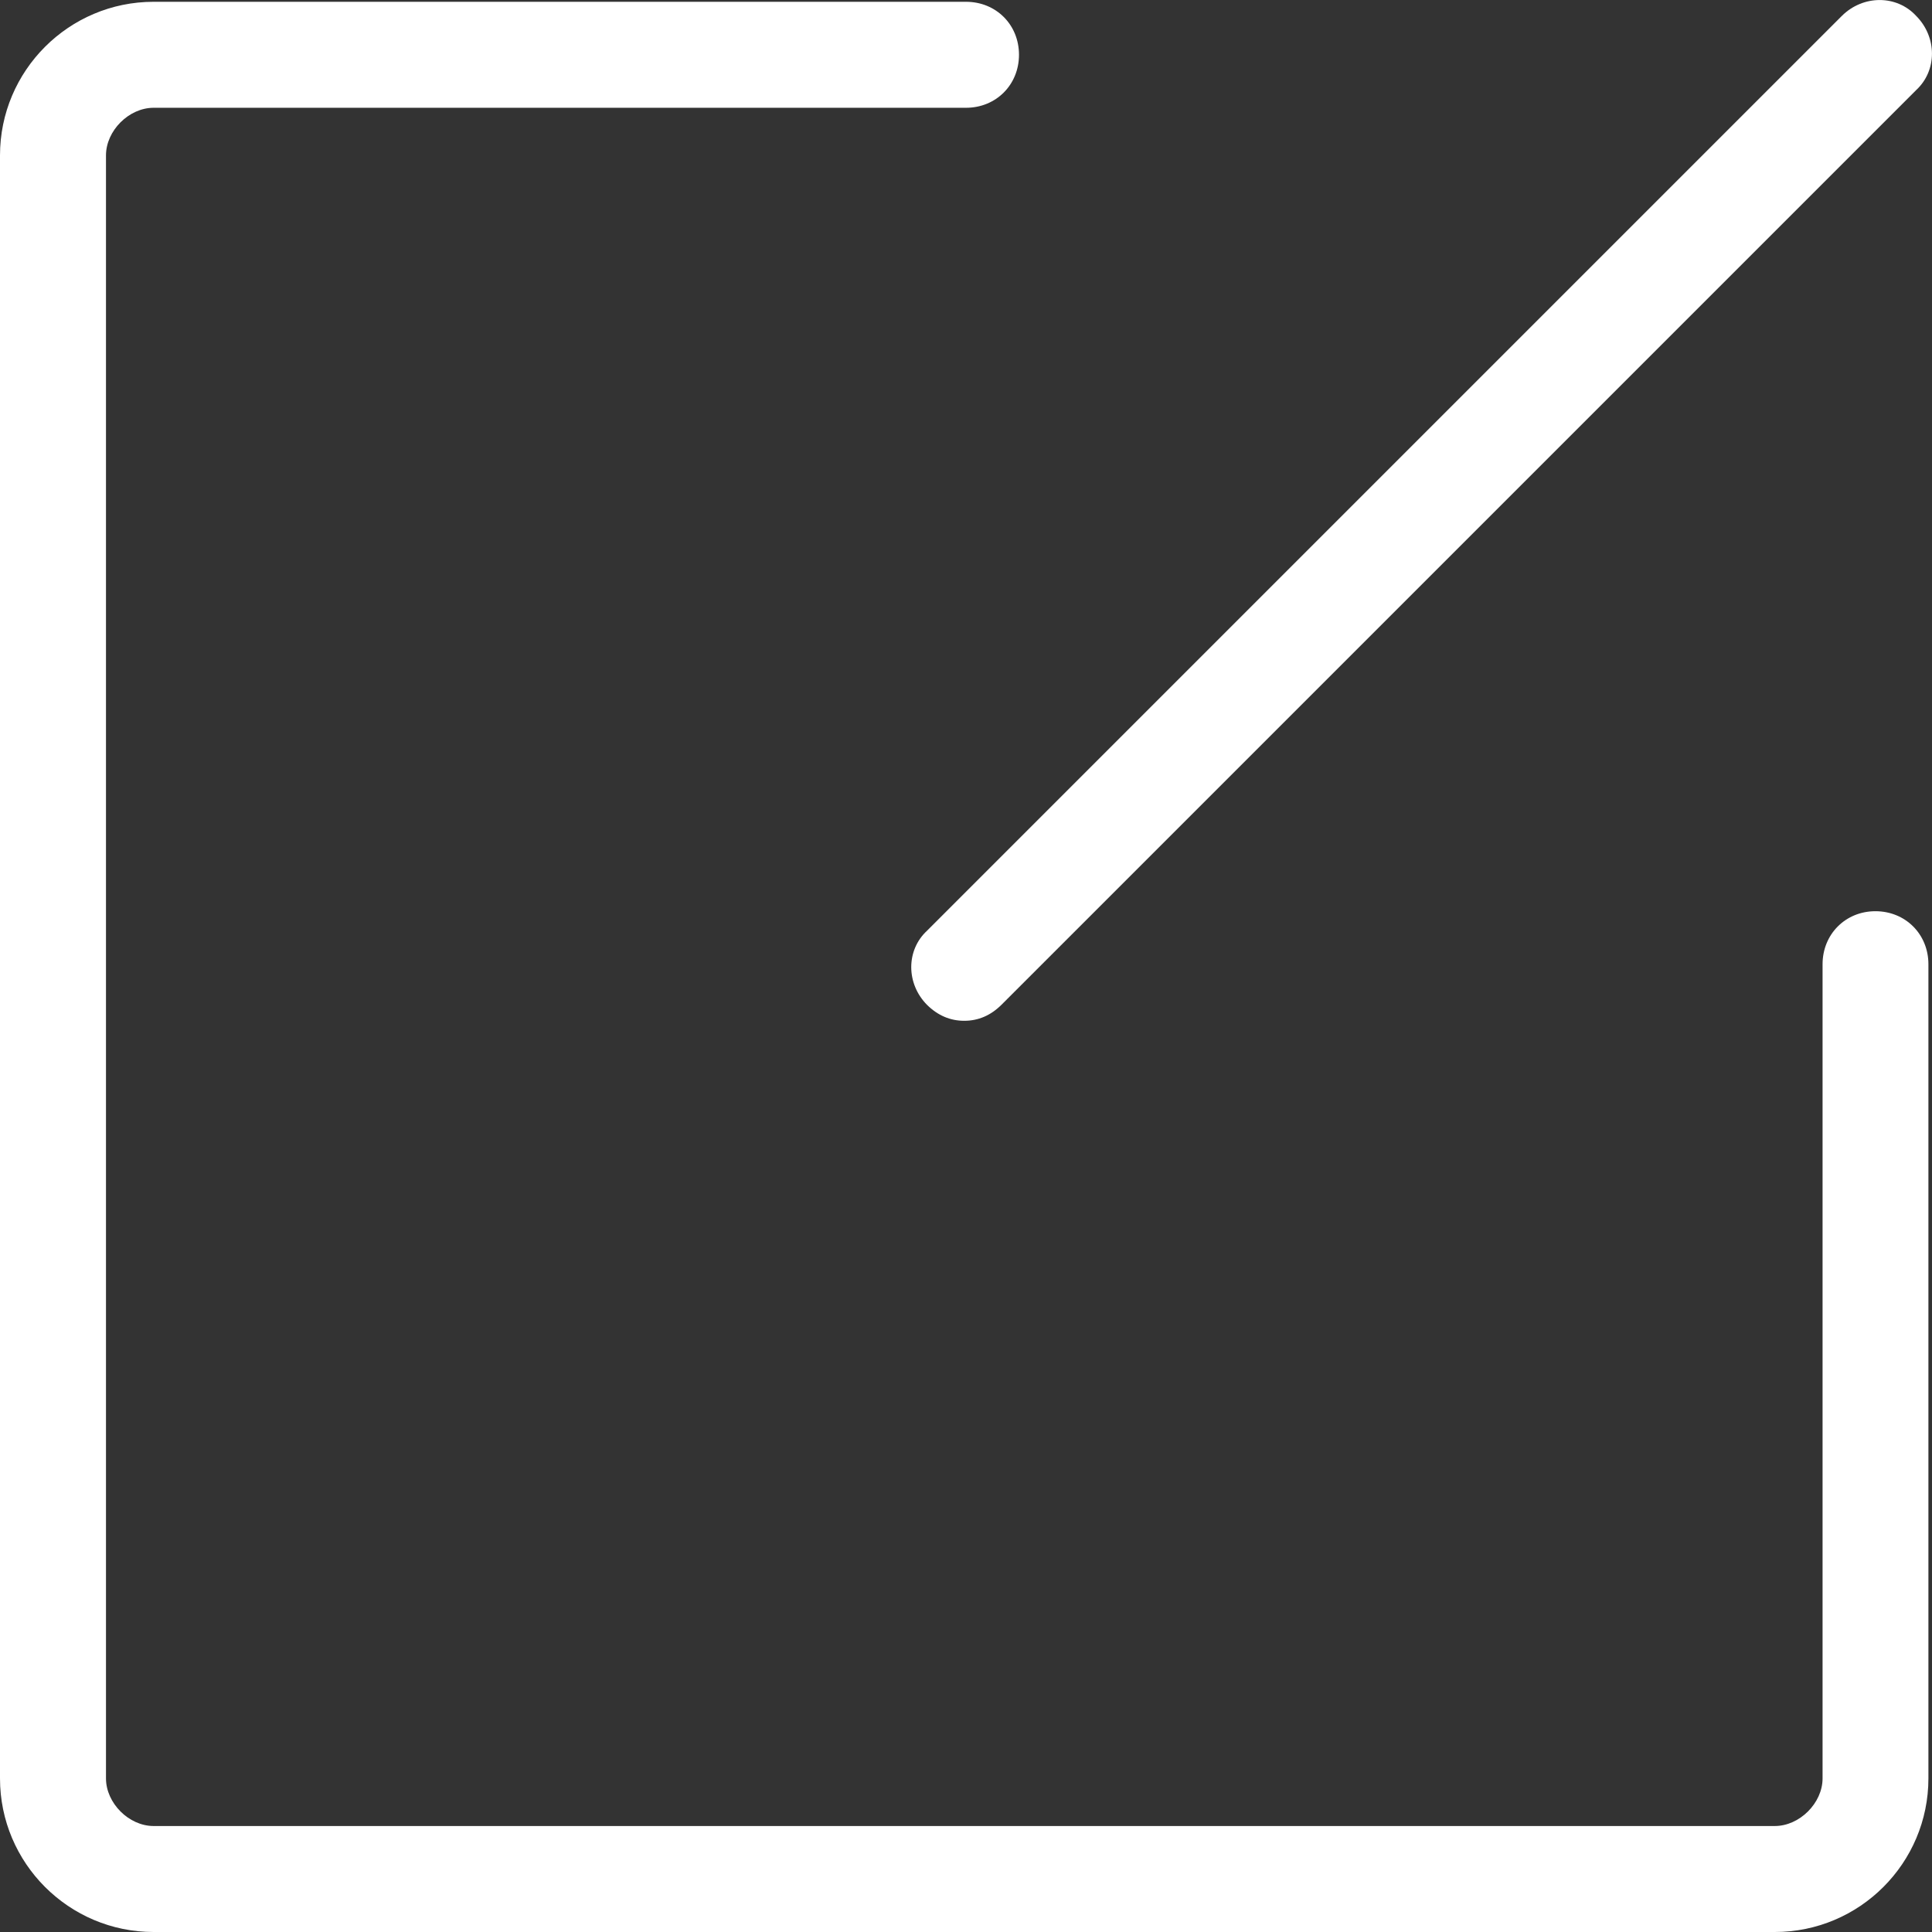 <?xml version="1.0" encoding="UTF-8"?>
<svg width="14px" height="14px" viewBox="0 0 14 14" version="1.1" xmlns="http://www.w3.org/2000/svg" xmlns:xlink="http://www.w3.org/1999/xlink">
    <rect x="0" y="0" width="14" height="14" fill="#333333" stroke="none"/>
    <title>edit</title>
    <g id="页面-1" stroke="none" stroke-width="1" fill="none" fill-rule="evenodd">
        <g id="门户列表" transform="translate(-1176, -391)" fill="#FFFFFF" fill-rule="nonzero">
            <g id="edit" transform="translate(1176, 391)">
                <path d="M12.861,14 L1.113,14 C0.499,14 0,13.501 0,12.887 L0,1.126 C0,0.512 0.499,0.013 1.113,0.013 L7,0.013 C7.218,0.013 7.384,0.179 7.384,0.397 C7.384,0.614 7.218,0.781 7,0.781 L1.113,0.781 C0.934,0.781 0.768,0.947 0.768,1.126 L0.768,12.887 C0.768,13.066 0.934,13.232 1.113,13.232 L12.861,13.232 C13.04,13.232 13.207,13.066 13.207,12.887 L13.207,6.987 C13.207,6.77 13.373,6.603 13.59,6.603 C13.808,6.603 13.974,6.77 13.974,6.987 L13.974,12.887 C13.974,13.501 13.475,14 12.861,14 Z" id="路径"></path>
                <path d="M6.987,7.397 C6.885,7.397 6.795,7.358 6.718,7.282 C6.565,7.128 6.565,6.885 6.718,6.744 L13.347,0.115 C13.501,-0.038 13.744,-0.038 13.885,0.115 C14.038,0.269 14.038,0.512 13.885,0.653 L7.256,7.282 C7.179,7.358 7.09,7.397 6.987,7.397 Z" id="路径"></path>
            </g>
        </g>
    </g>
</svg>